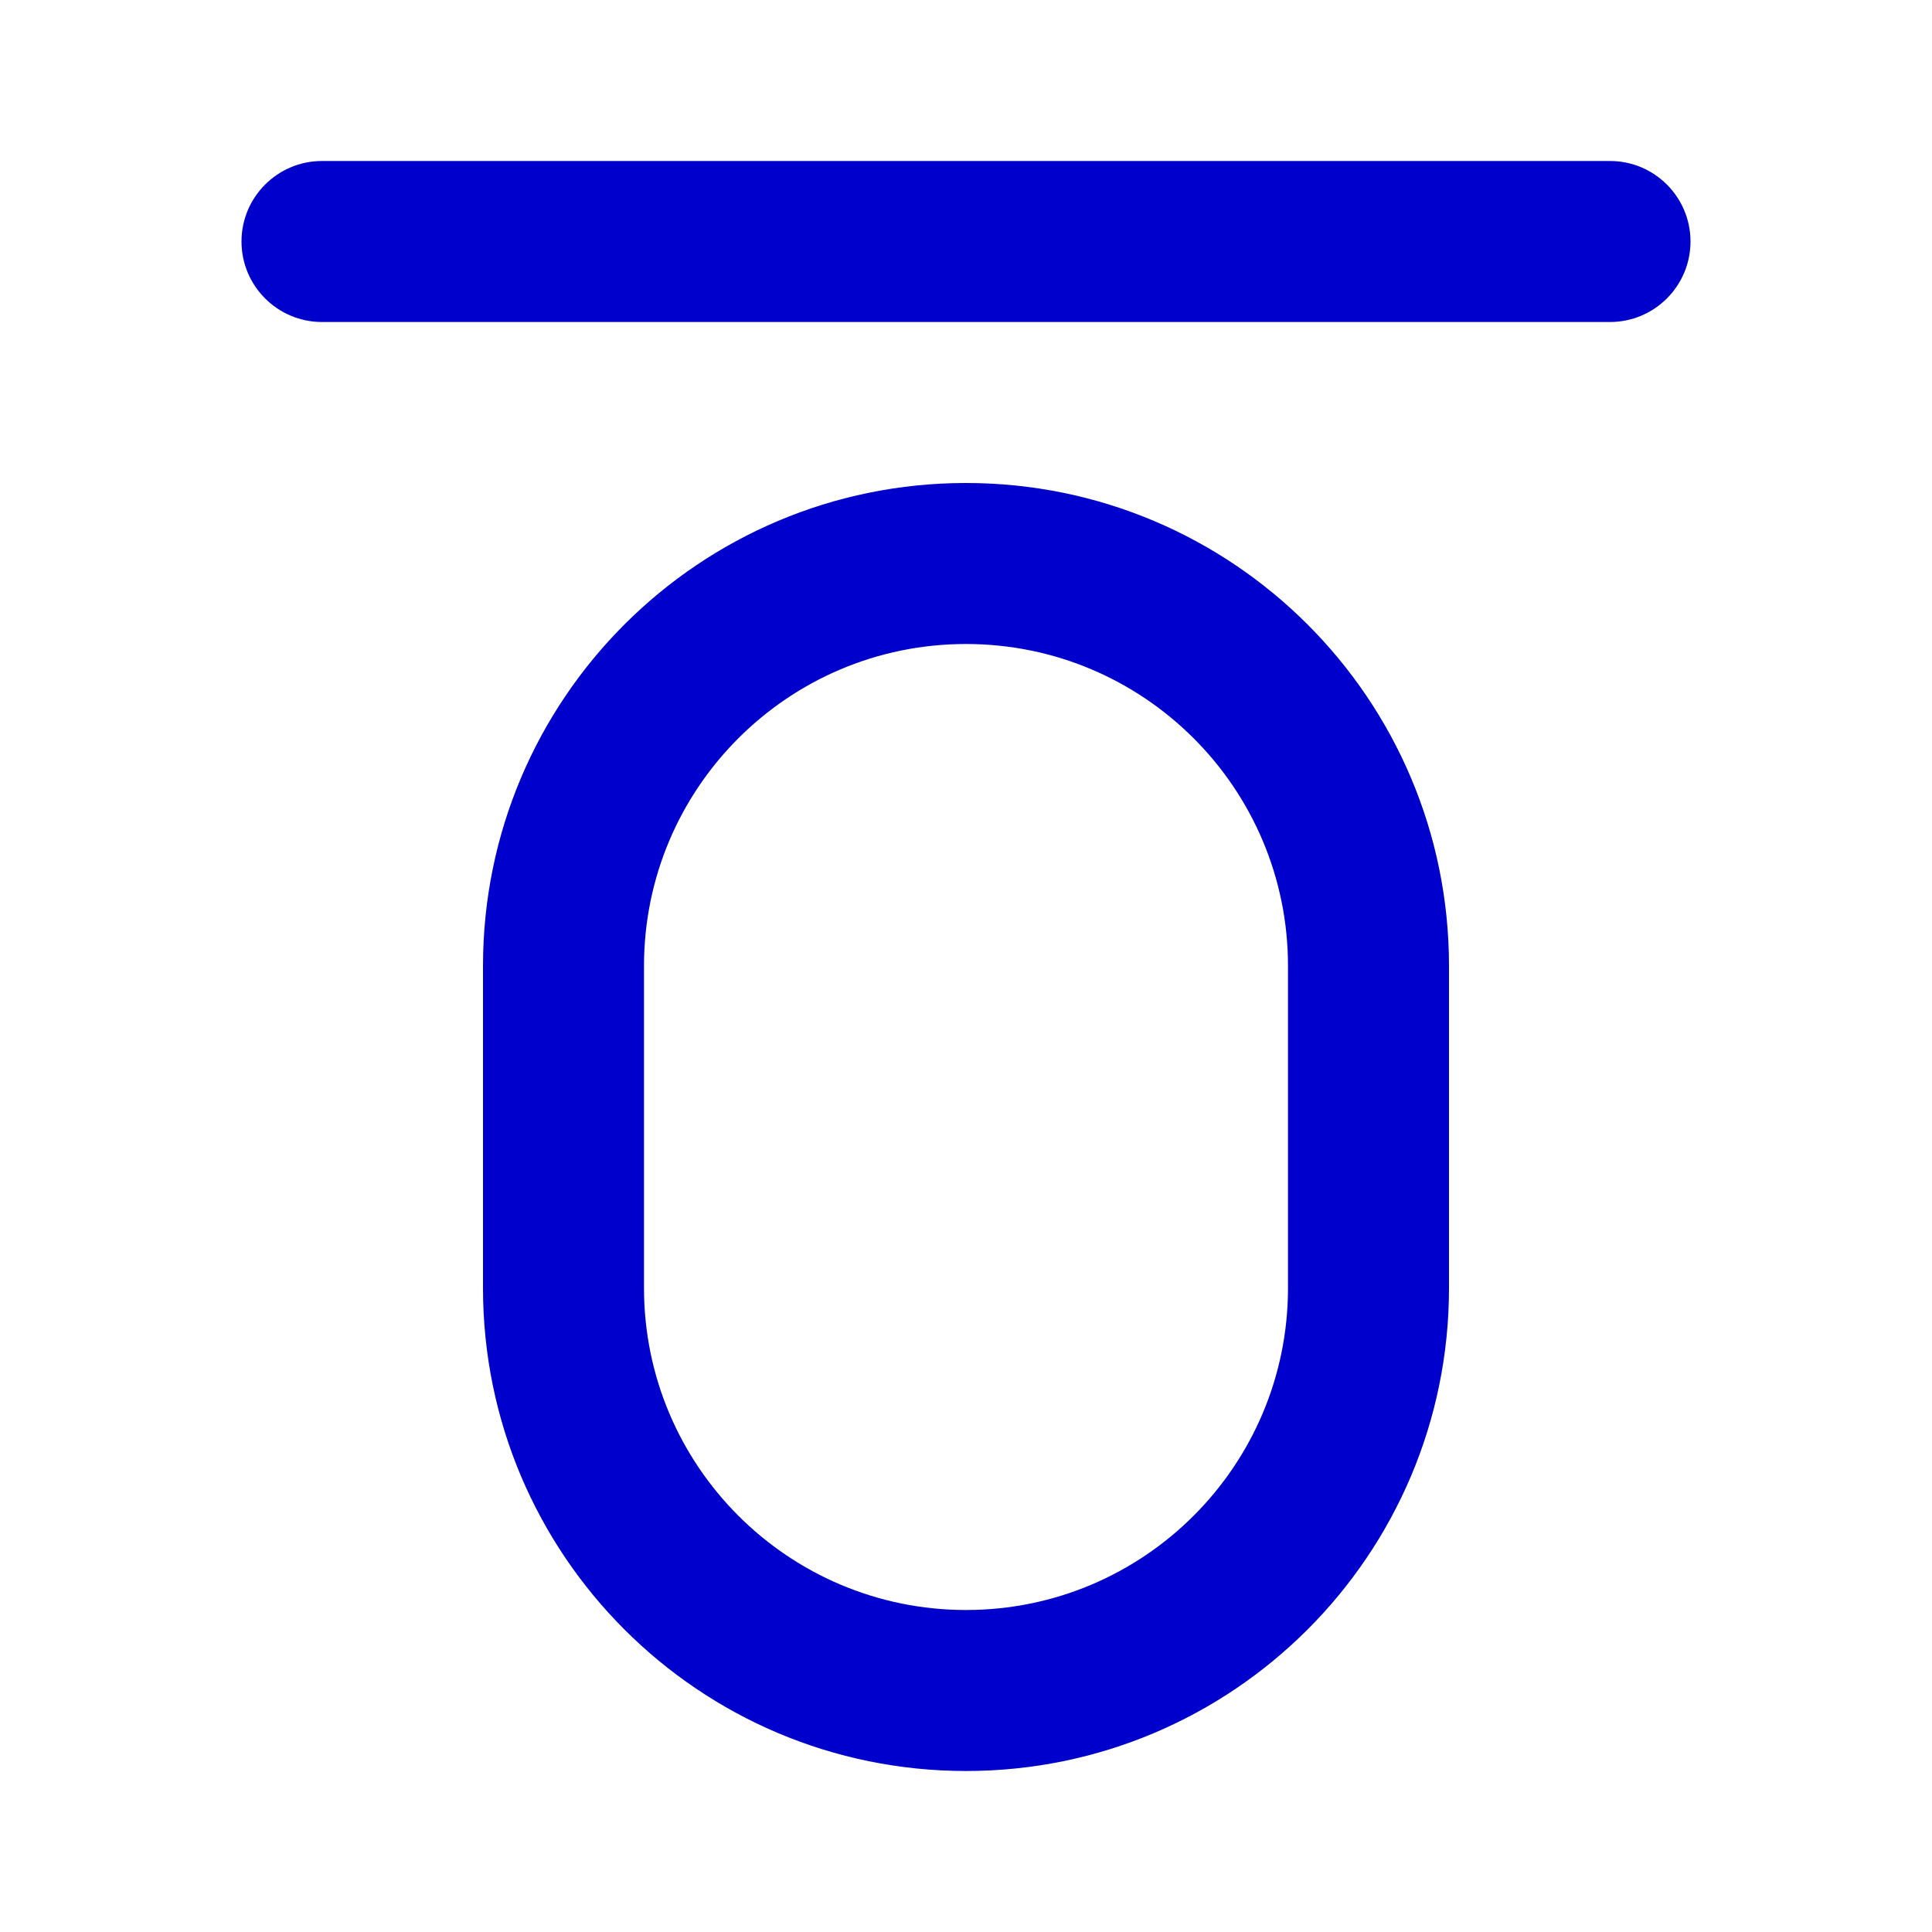 <svg width="24" height="24" viewBox="0 0 24 24" fill="none" xmlns="http://www.w3.org/2000/svg">
<path fill-rule="evenodd" clip-rule="evenodd" d="M3 3C3 2.448 3.448 2 4 2H20C20.552 2 21 2.448 21 3C21 3.552 20.552 4 20 4H4C3.448 4 3 3.552 3 3ZM6 12C6 8.686 8.686 6 12 6C15.314 6 18 8.686 18 12V16C18 19.314 15.314 22 12 22C8.686 22 6 19.314 6 16V12ZM12 8C9.791 8 8 9.791 8 12V16C8 18.209 9.791 20 12 20C14.209 20 16 18.209 16 16V12C16 9.791 14.209 8 12 8Z" fill="#0000CC"/>
</svg>
